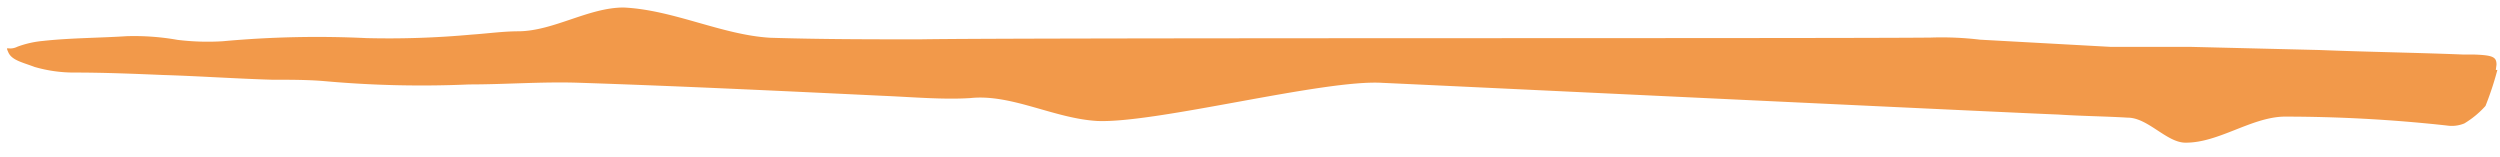 <svg id="Layer_1" data-name="Layer 1" xmlns="http://www.w3.org/2000/svg" viewBox="0 0 143 9"><defs><style>.cls-1{fill:#f2994a;}</style></defs><path class="cls-1" d="M142.8,3.7c0-.44-.2-.54-1.27-.58-.17,0-.44,0-.62,0-2.75-.11-5.52-.15-8.27-.26l-7.39-.18c-1.51,0-3,0-4.54,0l-7.45-.41a18.35,18.35,0,0,0-2.84-.12c-6,.06-51.8,0-57.8.1-2.86,0-5.62,0-8.56-.09C41.3,2,38.51.56,35.67.43c-2,0-4,1.34-6,1.36-.89,0-1.8.13-2.7.19a52,52,0,0,1-6,.2,59.26,59.26,0,0,0-8.24.18,14.13,14.13,0,0,1-2.58-.08,14.16,14.16,0,0,0-2.91-.21c-1.54.1-3.23.1-4.77.27A5.7,5.7,0,0,0,1,2.67C.47,2.93.28,2.55.48,3s.82.57,1.5.83a8.07,8.07,0,0,0,2.29.32c1.69,0,3.38.07,5.07.14,2,.06,4.17.21,6.21.27,1,0,2.06,0,3,.08a62,62,0,0,0,8.28.19c2.05,0,4.13-.16,6.17-.1,5.78.19,11.64.47,17.5.75,1.68.07,3.45.23,5,.13,2.35-.25,4.79,1.17,7.27,1.31,3.38.14,13-2.4,16.32-2.18,1.68.07,37,1.76,38.62,1.81,1.33.09,2.67.1,4,.18,1.16,0,2.25,1.46,3.33,1.43,1.88,0,3.73-1.45,5.61-1.49q4.68,0,9.31.51a1.88,1.88,0,0,0,1-.12,5.26,5.26,0,0,0,1.21-1A17.72,17.72,0,0,0,142.85,4l-.09,0Z"/></svg>